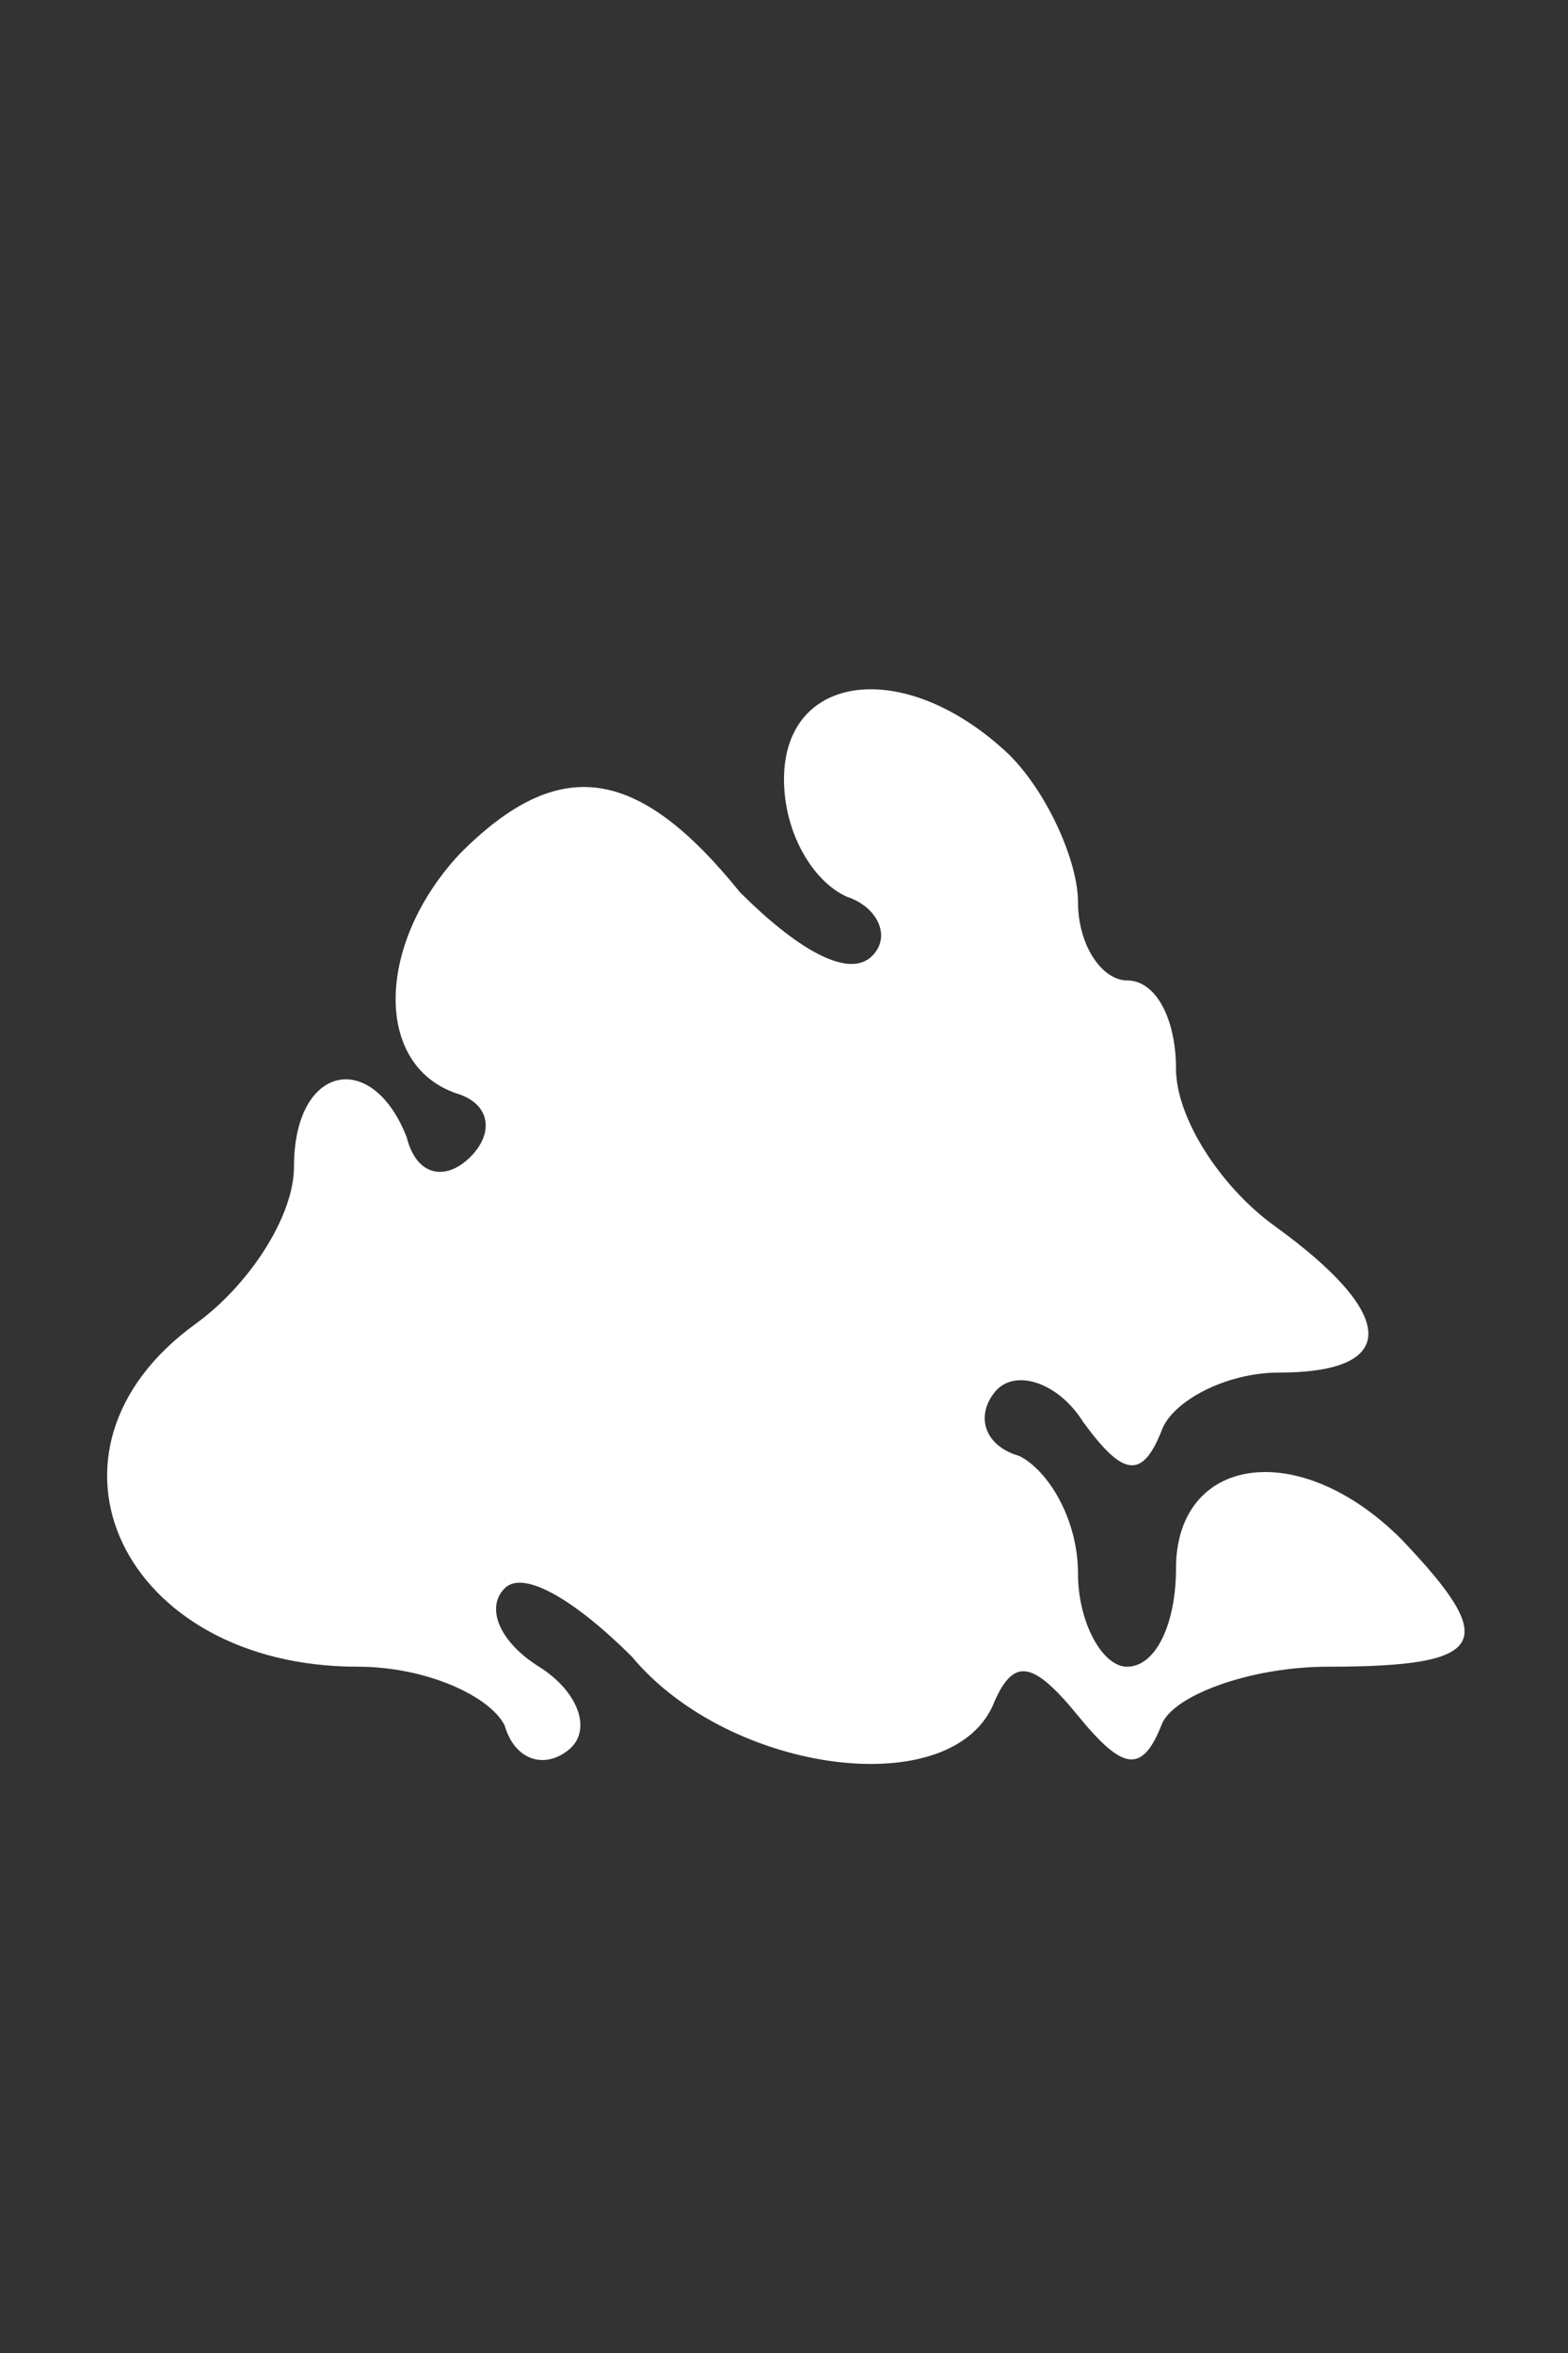 <?xml version="1.0" standalone="no"?>
<!DOCTYPE svg PUBLIC "-//W3C//DTD SVG 20010904//EN"
 "http://www.w3.org/TR/2001/REC-SVG-20010904/DTD/svg10.dtd">
<svg version="1.0" xmlns="http://www.w3.org/2000/svg"
 width="32pt" height="48pt" viewBox="0 0 32 48"
 preserveAspectRatio="xMidYMid meet">
<rect x="0" y="0" width="32" height="48" fill="#333333" stroke="none"/>
<g transform="translate(0,48) scale(0.1,-0.1)"
fill="#ffffff" stroke="none">
<path d="M160 321 c0 -11 6 -21 13 -24 6 -2 9 -8 5 -12 -5 -5 -16 2 -27 13
-21 26 -37 28 -57 8 -17 -18 -18 -43 -1 -49 7 -2 8 -8 3 -13 -5 -5 -11 -4 -13
4 -7 18 -23 15 -23 -6 0 -10 -9 -24 -20 -32 -36 -26 -15 -70 33 -70 14 0 27
-6 30 -12 2 -7 8 -9 13 -5 5 4 2 12 -6 17 -8 5 -11 12 -7 16 4 4 15 -3 26 -14
20 -24 66 -30 74 -9 4 9 8 8 17 -3 9 -11 13 -12 17 -2 2 6 18 12 34 12 33 0
35 5 15 26 -21 21 -46 17 -46 -6 0 -11 -4 -20 -10 -20 -5 0 -10 9 -10 19 0 11
-6 21 -12 24 -7 2 -9 8 -5 13 4 5 13 2 18 -6 8 -11 12 -12 16 -2 2 6 13 12 24
12 25 0 24 12 -1 30 -11 8 -20 22 -20 32 0 10 -4 18 -10 18 -5 0 -10 7 -10 16
0 8 -6 22 -14 30 -21 20 -46 17 -46 -5z"/>
</g>
</svg>

